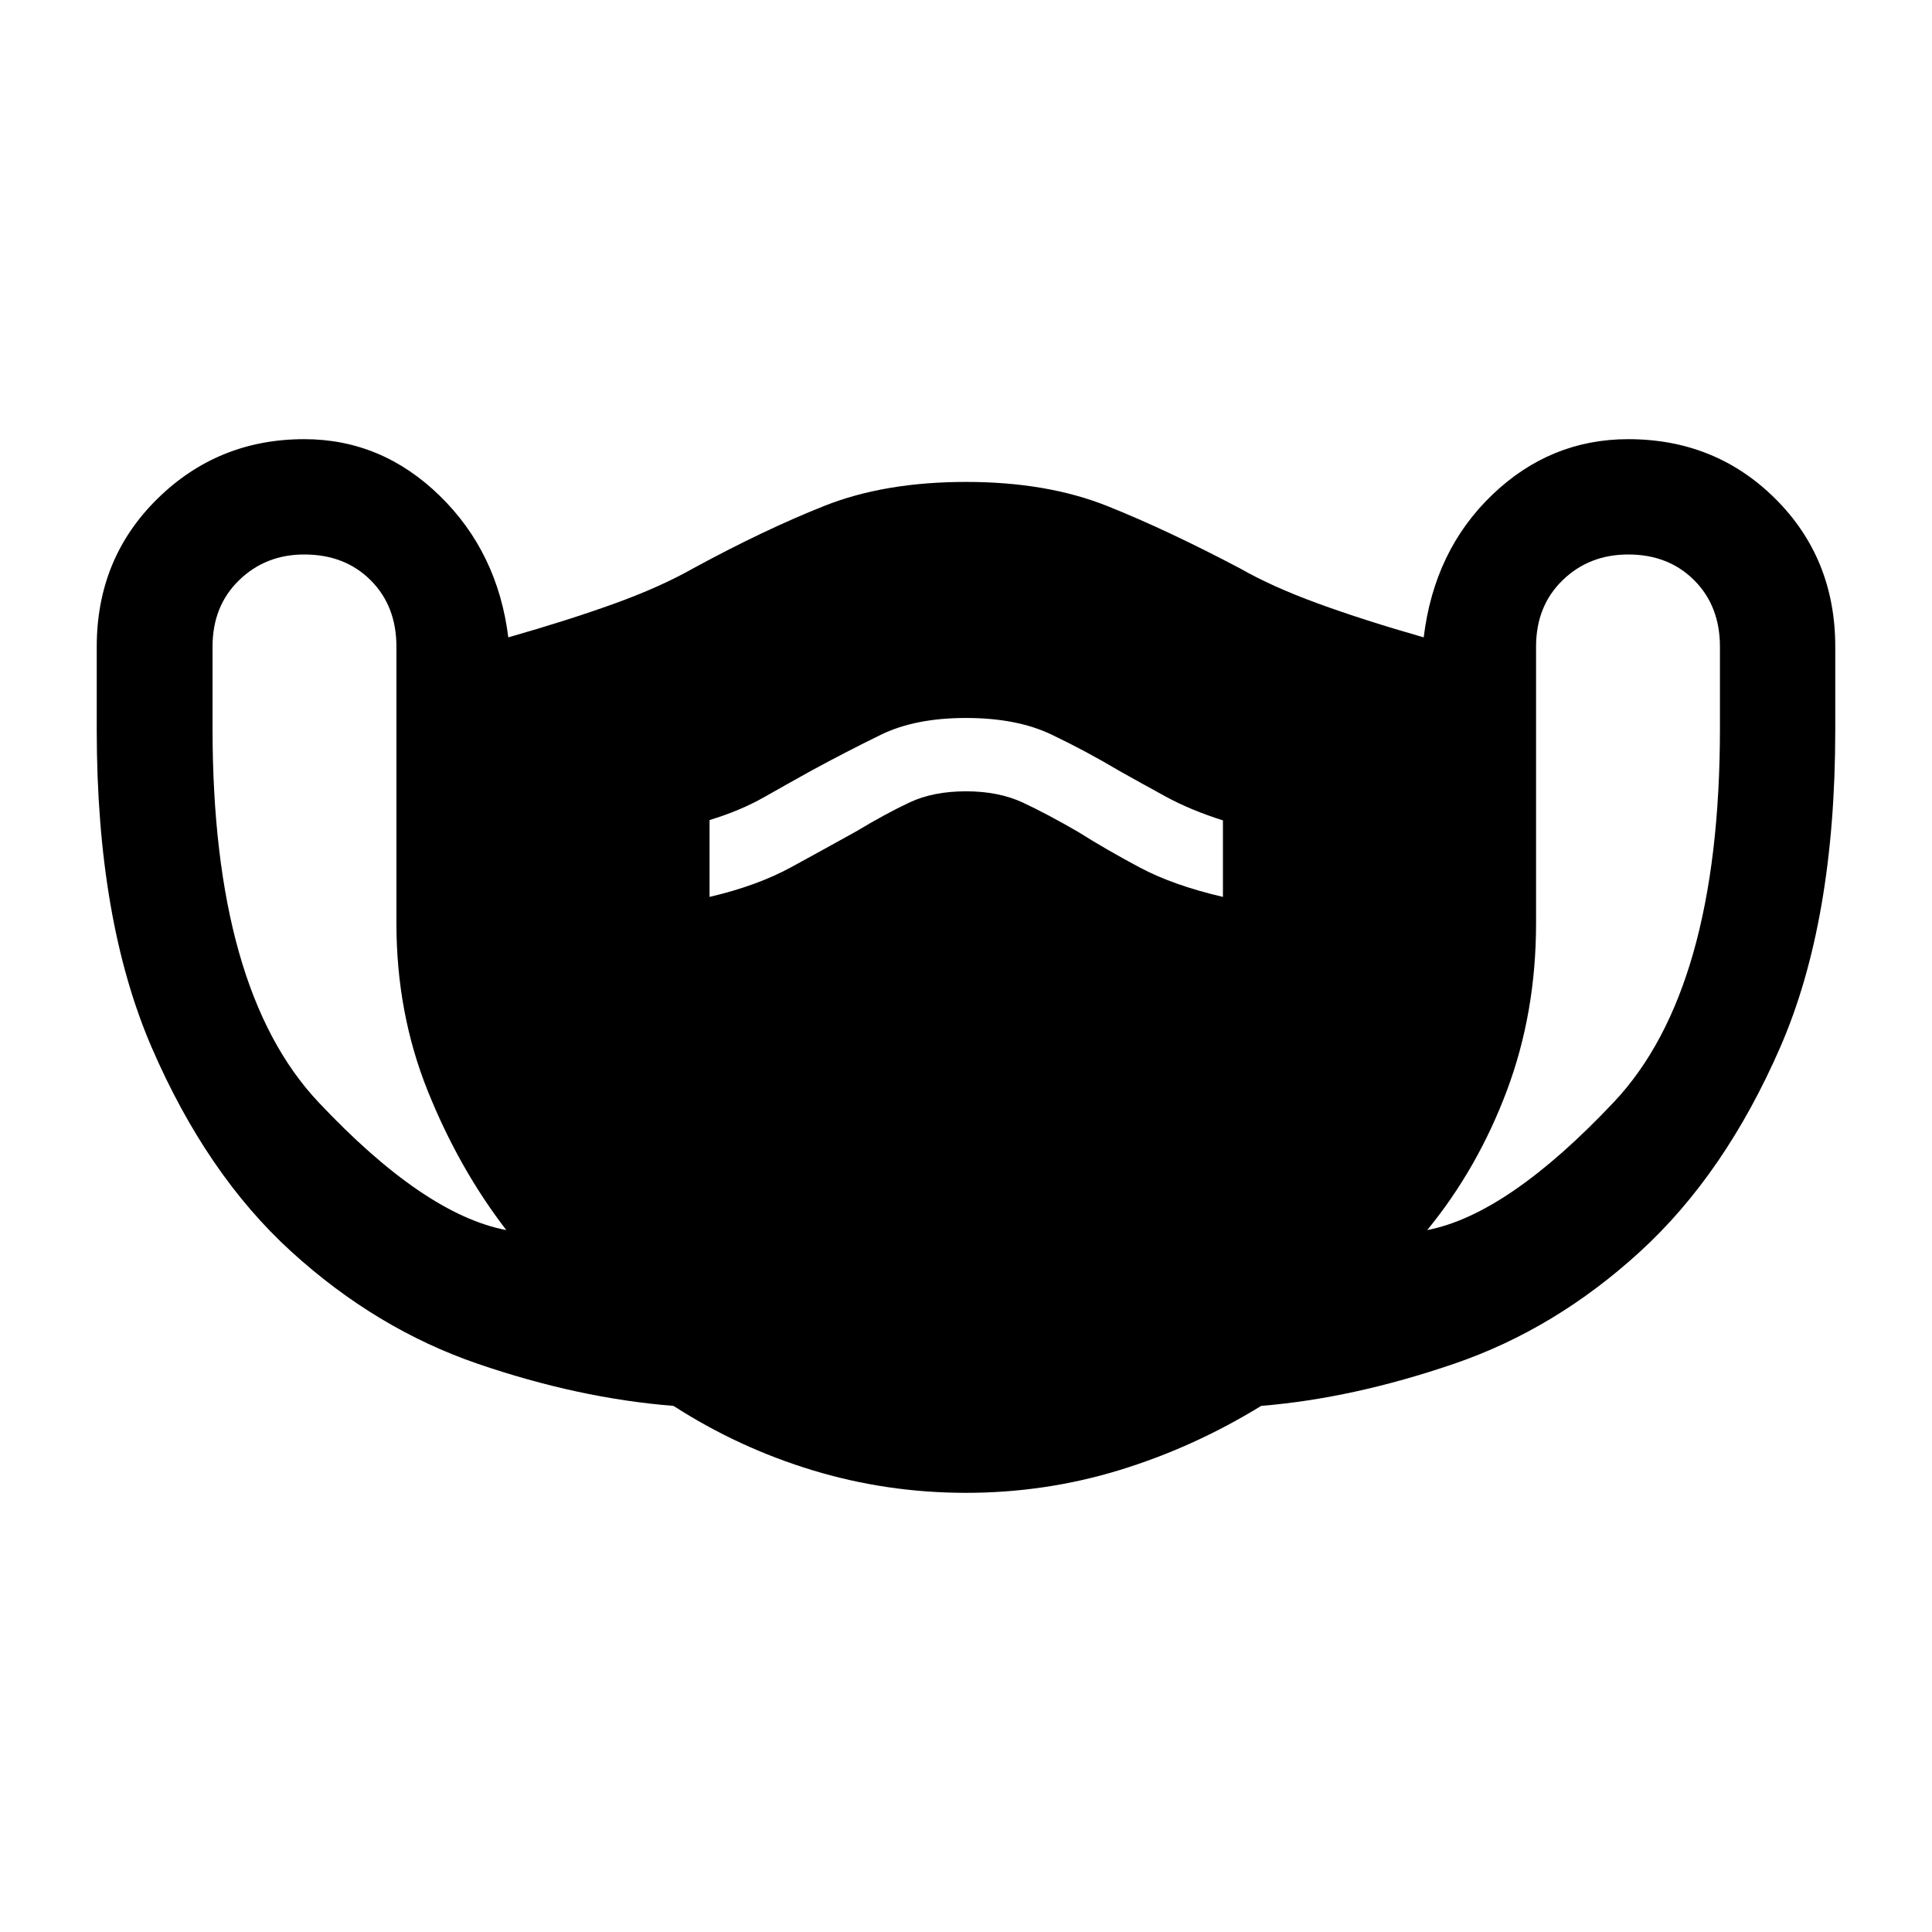 <svg xmlns="http://www.w3.org/2000/svg" height="48" viewBox="0 -960 960 960" width="48"><path d="M480-218.22q-39.29 0-76.15-11.19-36.87-11.19-69.19-32.01-47.25-3.75-97.46-20.99-50.22-17.24-92.38-55.61-42.16-38.36-69.46-101.55-27.29-63.19-27.29-157.74v-41.36q0-43.84 30.13-73.48 30.14-29.63 72.97-29.63 38.48 0 67.32 28.12 28.84 28.12 34.08 70.36 29.71-8.48 52.57-16.72 22.86-8.24 39.58-17.72 35.04-19.04 64.97-30.92 29.93-11.88 70.31-11.88 40.24 0 70.24 12 30 12 66.04 31.04 15.72 9 38.58 17.36t52.57 16.84q5.24-43.24 34.08-70.86 28.84-27.62 67.56-27.62 43.35 0 73.11 29.63 29.75 29.64 29.75 73.48v41.43q0 94.87-27.35 157.63-27.36 62.76-69.46 101.36-42.1 38.6-92.44 55.84-50.33 17.24-96 20.98-33.77 20.73-70.6 31.97-36.83 11.24-76.08 11.24ZM251.59-348.78q-23.57-30.57-39.09-69.25-15.52-38.69-15.52-83.21v-137.43q0-20.21-12.8-33.01-12.8-12.8-33.01-12.8-19.21 0-32.38 12.8-13.18 12.8-13.18 33.01v40.53q0 129.88 52.59 185.76 52.58 55.88 93.39 63.6Zm100.98-165.55q23.68-5.54 40.58-14.77 16.89-9.23 32.13-17.7 15-9 26.74-14.5 11.74-5.5 27.98-5.5 16.24 0 28.26 5.61 12.02 5.61 27.36 14.5 14.1 8.89 30.72 17.74 16.62 8.86 41.33 14.62v-38.02q-16.24-5.17-28.35-11.79-12.12-6.62-22.77-12.61-16.83-10.01-34.07-18.25-17.24-8.24-42.48-8.24t-42.3 8.34q-17.06 8.34-34.66 17.9-11.24 6.24-23.26 13.06-12.03 6.83-27.21 11.42v38.19Zm356.6 165.55q40.05-7.72 92.75-63.6 52.71-55.88 52.71-185.76v-40.53q0-20.21-12.8-33.01-12.79-12.8-32.76-12.8-19.45 0-32.63 12.8-13.18 12.8-13.18 33.01v137.43q0 44.52-14.52 83.21-14.52 38.68-39.57 69.25Z"/></svg>